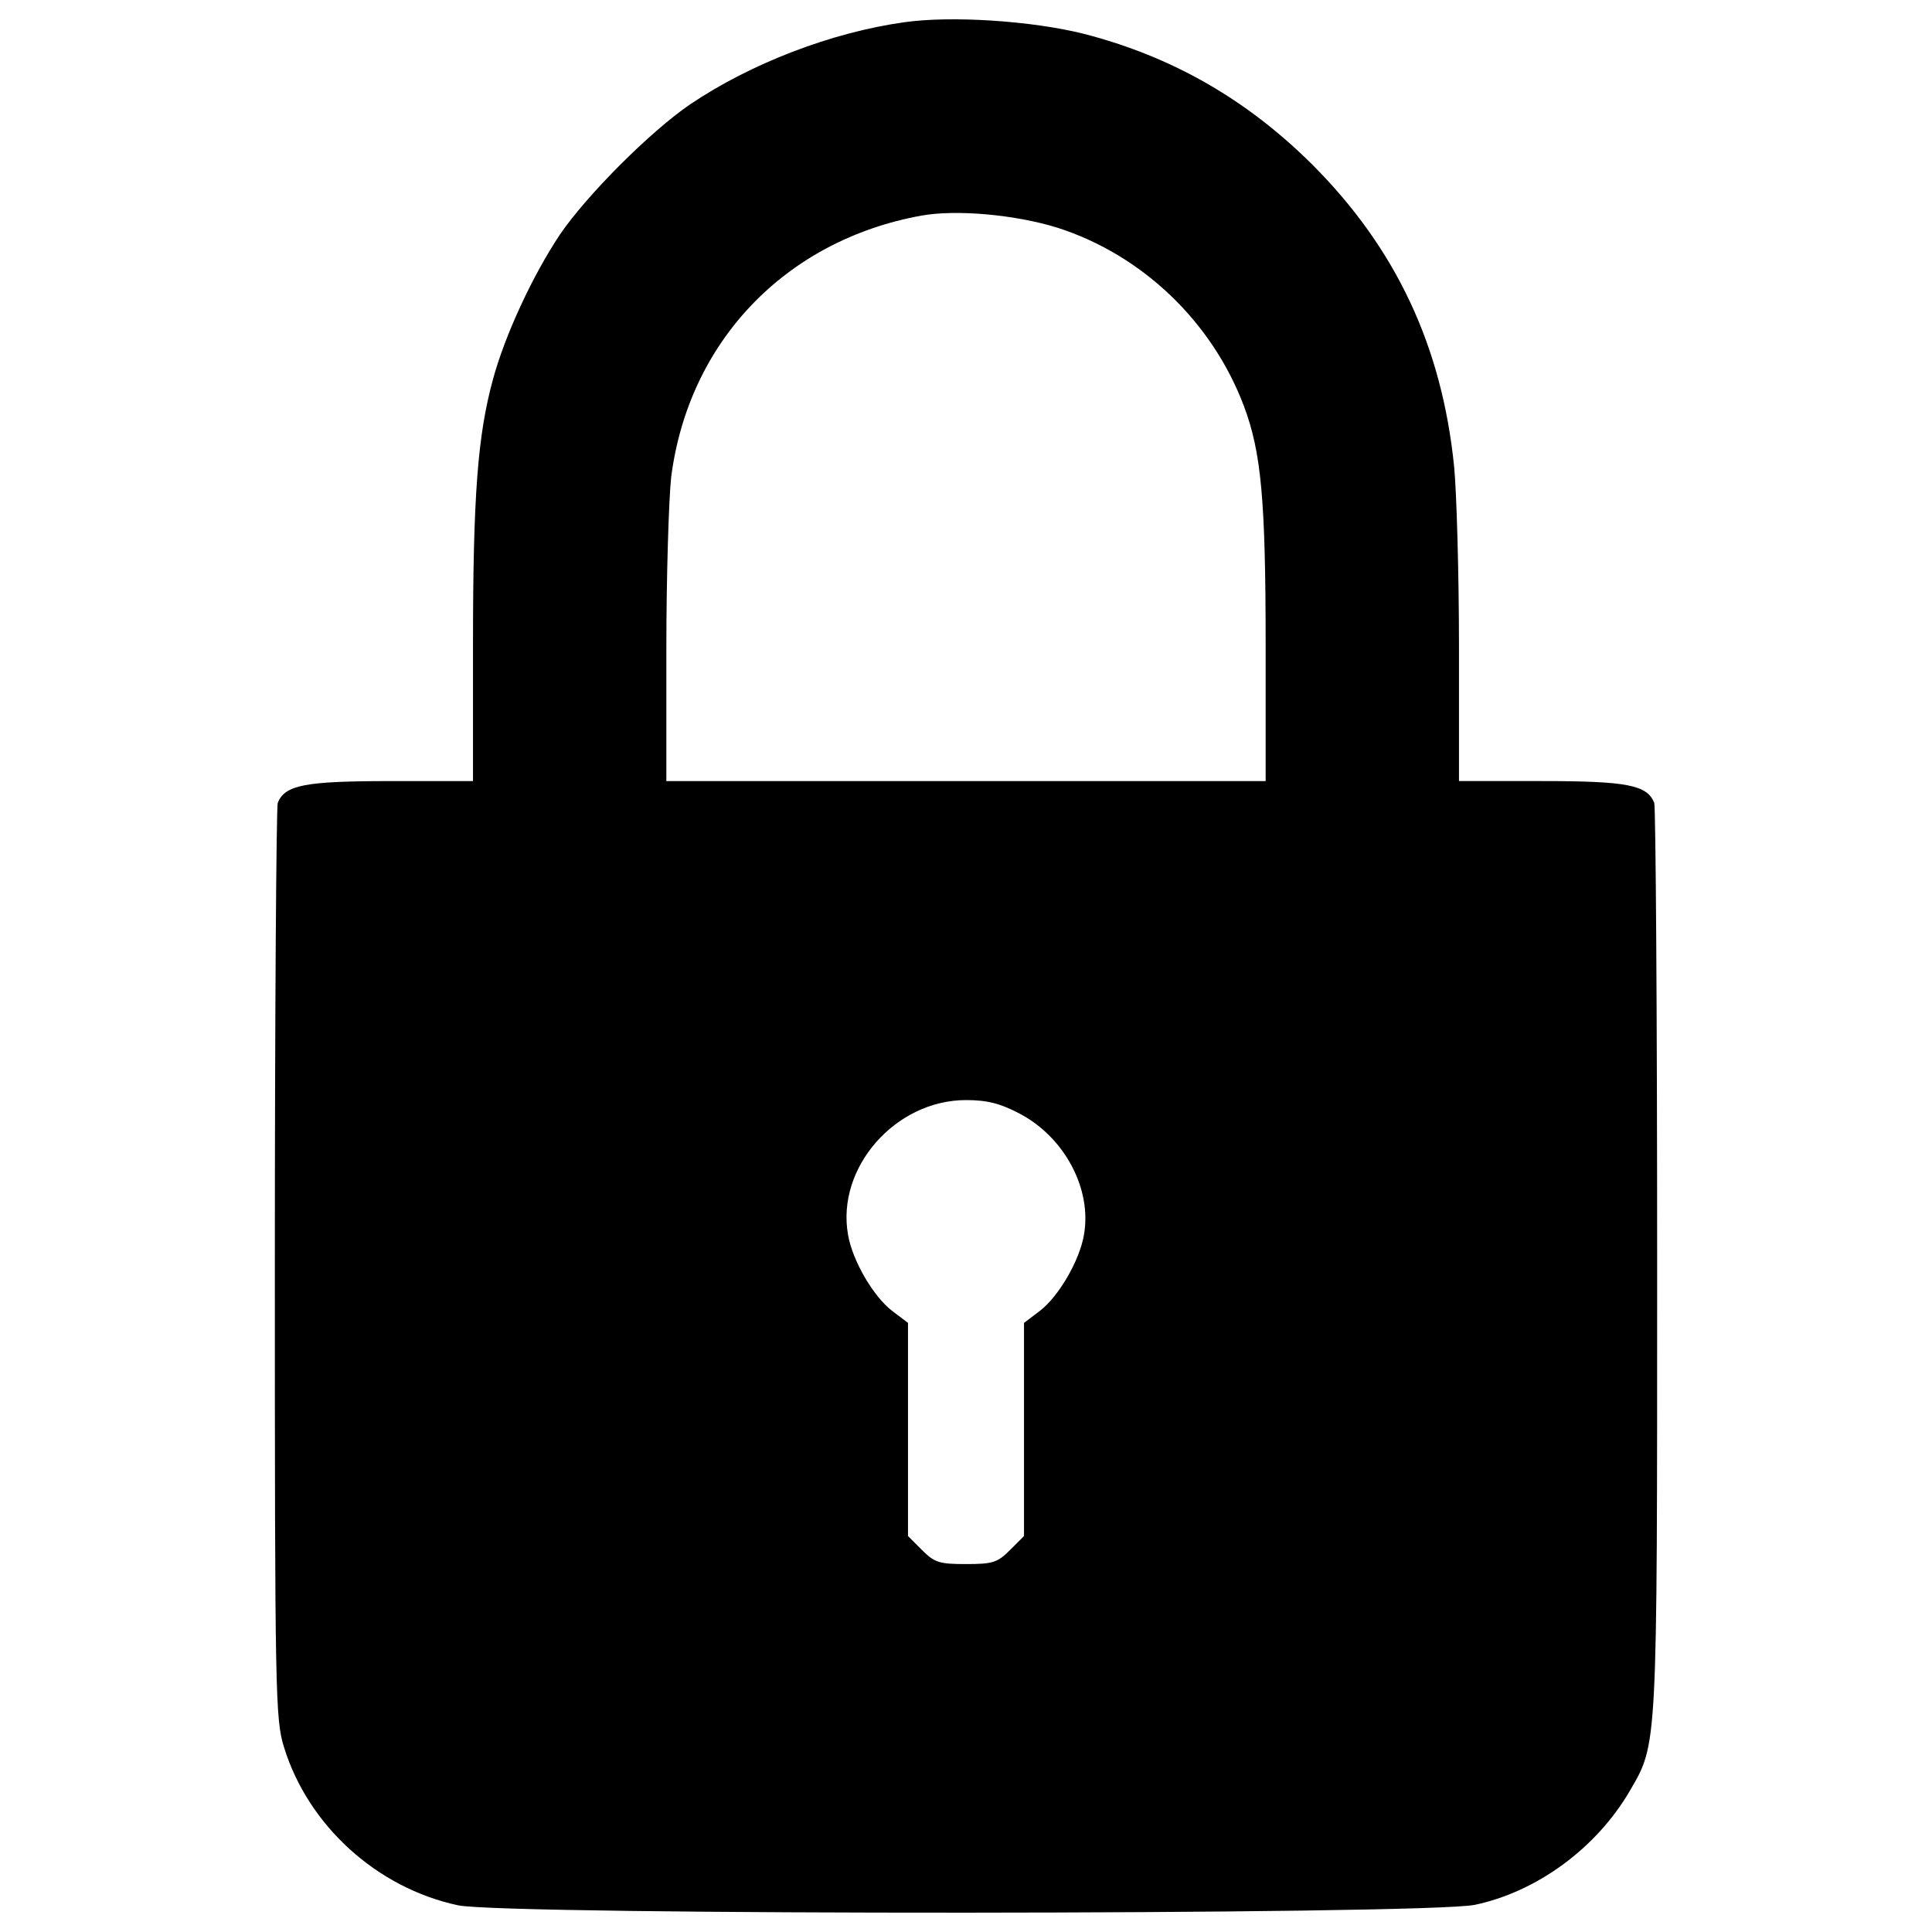 <?xml version="1.0" encoding="utf-8"?>
<!-- Svg Vector Icons : http://www.onlinewebfonts.com/icon -->
<!DOCTYPE svg PUBLIC "-//W3C//DTD SVG 1.1//EN" "http://www.w3.org/Graphics/SVG/1.1/DTD/svg11.dtd">
<svg version="1.1" xmlns="http://www.w3.org/2000/svg" xmlns:xlink="http://www.w3.org/1999/xlink" x="0px" y="0px" viewBox="0 0 1000 1000" enable-background="new 0 0 1000 1000" xml:space="preserve">
<g><g transform="translate(0,511) scale(0.1,-0.1)"><path d="M4679.8,4994.8c-375.3-52.5-793-212.6-1108.3-425.3c-205.1-140.1-532.9-467.8-673-673c-140.1-210.1-285.2-520.4-347.7-753c-77.6-285.2-102.6-595.4-102.6-1368.4v-708H2023c-445.3,0-547.9-20-585.4-112.6c-7.5-22.5-15-1098.2-15-2389.1c0-2234,2.5-2354.1,47.5-2499.2c125.1-405.3,480.3-728,900.6-818c247.7-52.6,5013.4-50,5263.6,2.5c320.2,67.6,627.9,292.7,800.5,587.9c145.1,250.2,142.6,197.6,142.6,2741.9c0,1283.4-7.5,2351.6-15,2374.1c-37.5,92.6-140.1,112.6-585.4,112.6h-425.3v695.5c0,380.3-12.5,800.5-25,930.6c-62.5,622.9-300.2,1130.8-735.5,1566.1c-340.2,337.7-725.5,557.9-1180.8,675.5C5340.2,5002.3,4924.9,5029.8,4679.8,4994.8z M5472.8,3931.5c437.8-140.1,800.5-485.3,965.6-923.1c90.1-240.2,112.6-485.3,112.6-1243.3v-698H5000h-1551v683c0,375.3,12.5,775.5,25,890.6c90.1,700.5,590.4,1225.8,1295.9,1353.4C4950,4026.6,5255.2,3999.1,5472.8,3931.5z M5277.7-654.1c232.7-122.6,375.3-390.3,332.7-627.9c-22.5-132.6-130.1-317.7-227.7-392.8l-82.5-62.5v-550.4v-552.9l-72.6-72.5c-65-65-90-72.5-227.6-72.5c-137.6,0-162.6,7.5-227.7,72.5l-72.5,72.5v552.9v550.4l-82.5,62.5c-97.6,75-205.1,260.2-227.7,392.8C4327-934.2,4634.7-584,5000-584C5110.1-584,5177.6-601.5,5277.7-654.1z"/></g></g>
</svg>